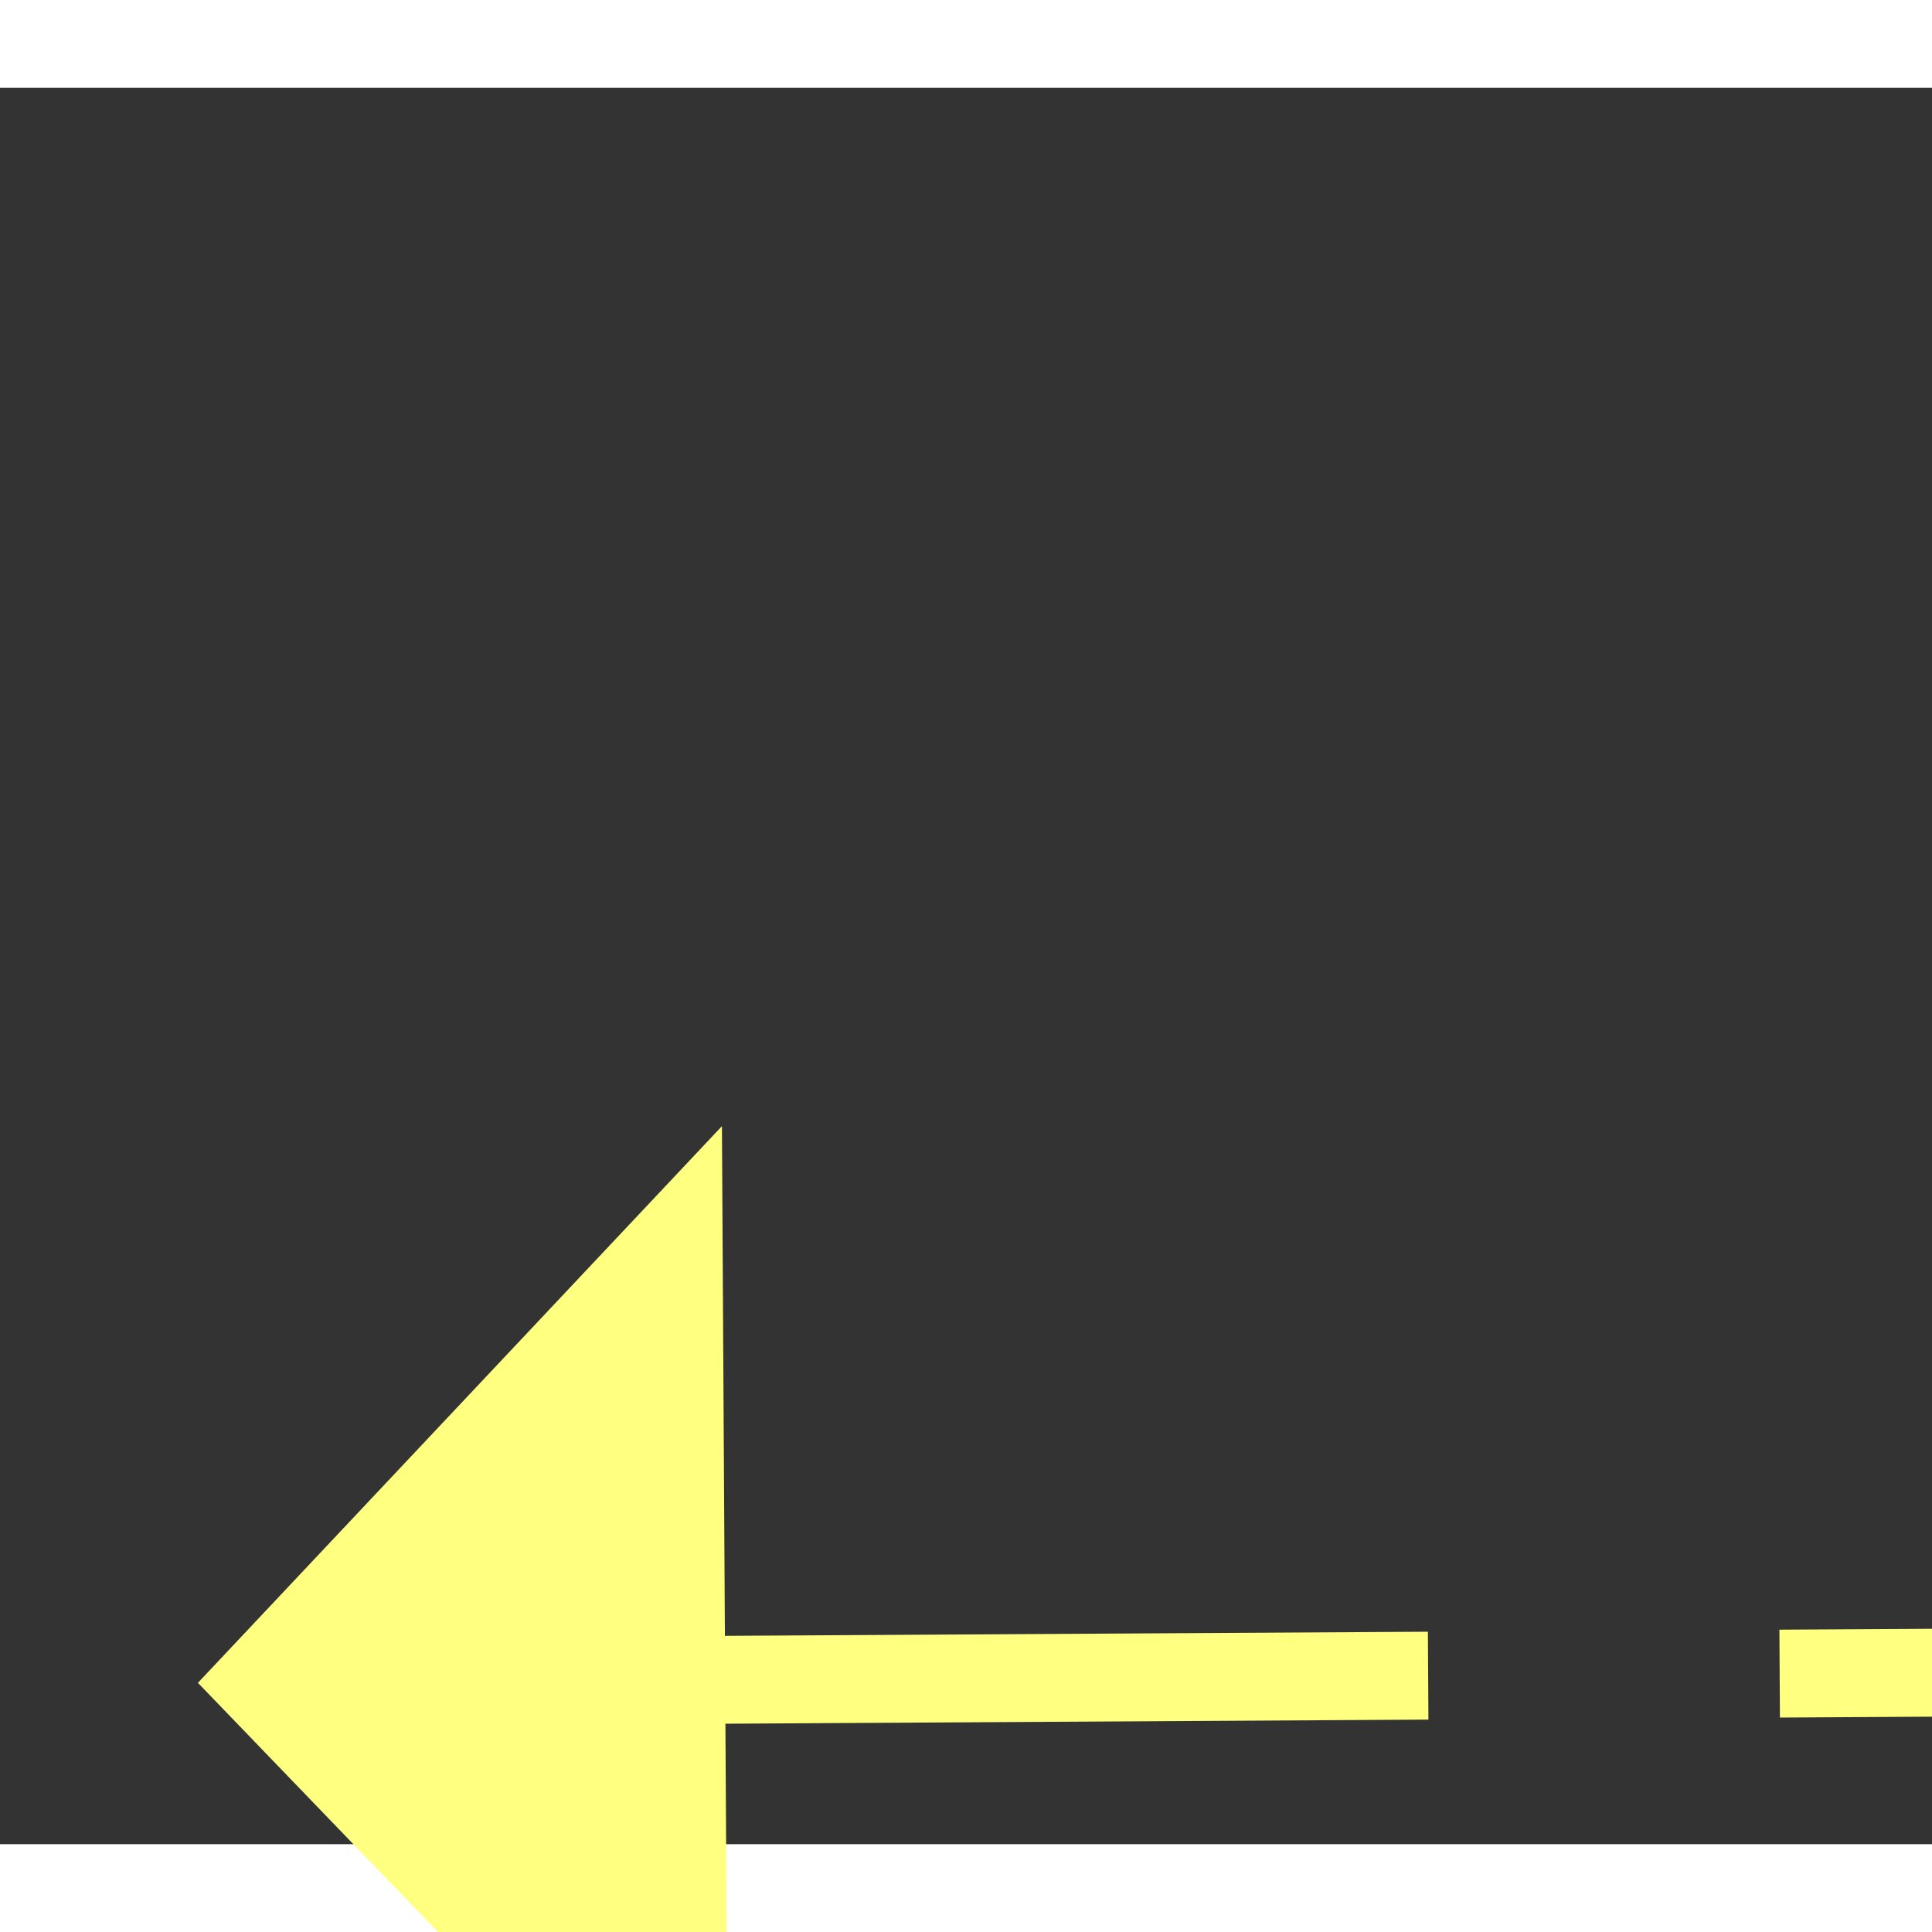 ﻿<?xml version="1.0" encoding="utf-8"?>
<svg version="1.1" xmlns:xlink="http://www.w3.org/1999/xlink" width="22px" height="22px" preserveAspectRatio="xMinYMid meet" viewBox="956 11217  22 20" xmlns="http://www.w3.org/2000/svg">
  <rect x="956" y="11217" width="22" height="20" fill="#333333" stroke="none"/>
  <g transform="matrix(0.875 0.485 -0.485 0.875 5564.2 938.834 )">
    <path d="M 960 11185.2  L 954 11191.5  L 960 11197.8  L 960 11185.2  Z " fill-rule="nonzero" fill="#ffff80" stroke="none" transform="matrix(0.872 -0.49 0.49 0.872 -5353.025 1942.095 )" />
    <path d="M 959 11191.5  L 1109 11191.5  " stroke-width="1" stroke-dasharray="9,4" stroke="#ffff80" fill="none" transform="matrix(0.872 -0.49 0.49 0.872 -5353.025 1942.095 )" />
  </g>
</svg>